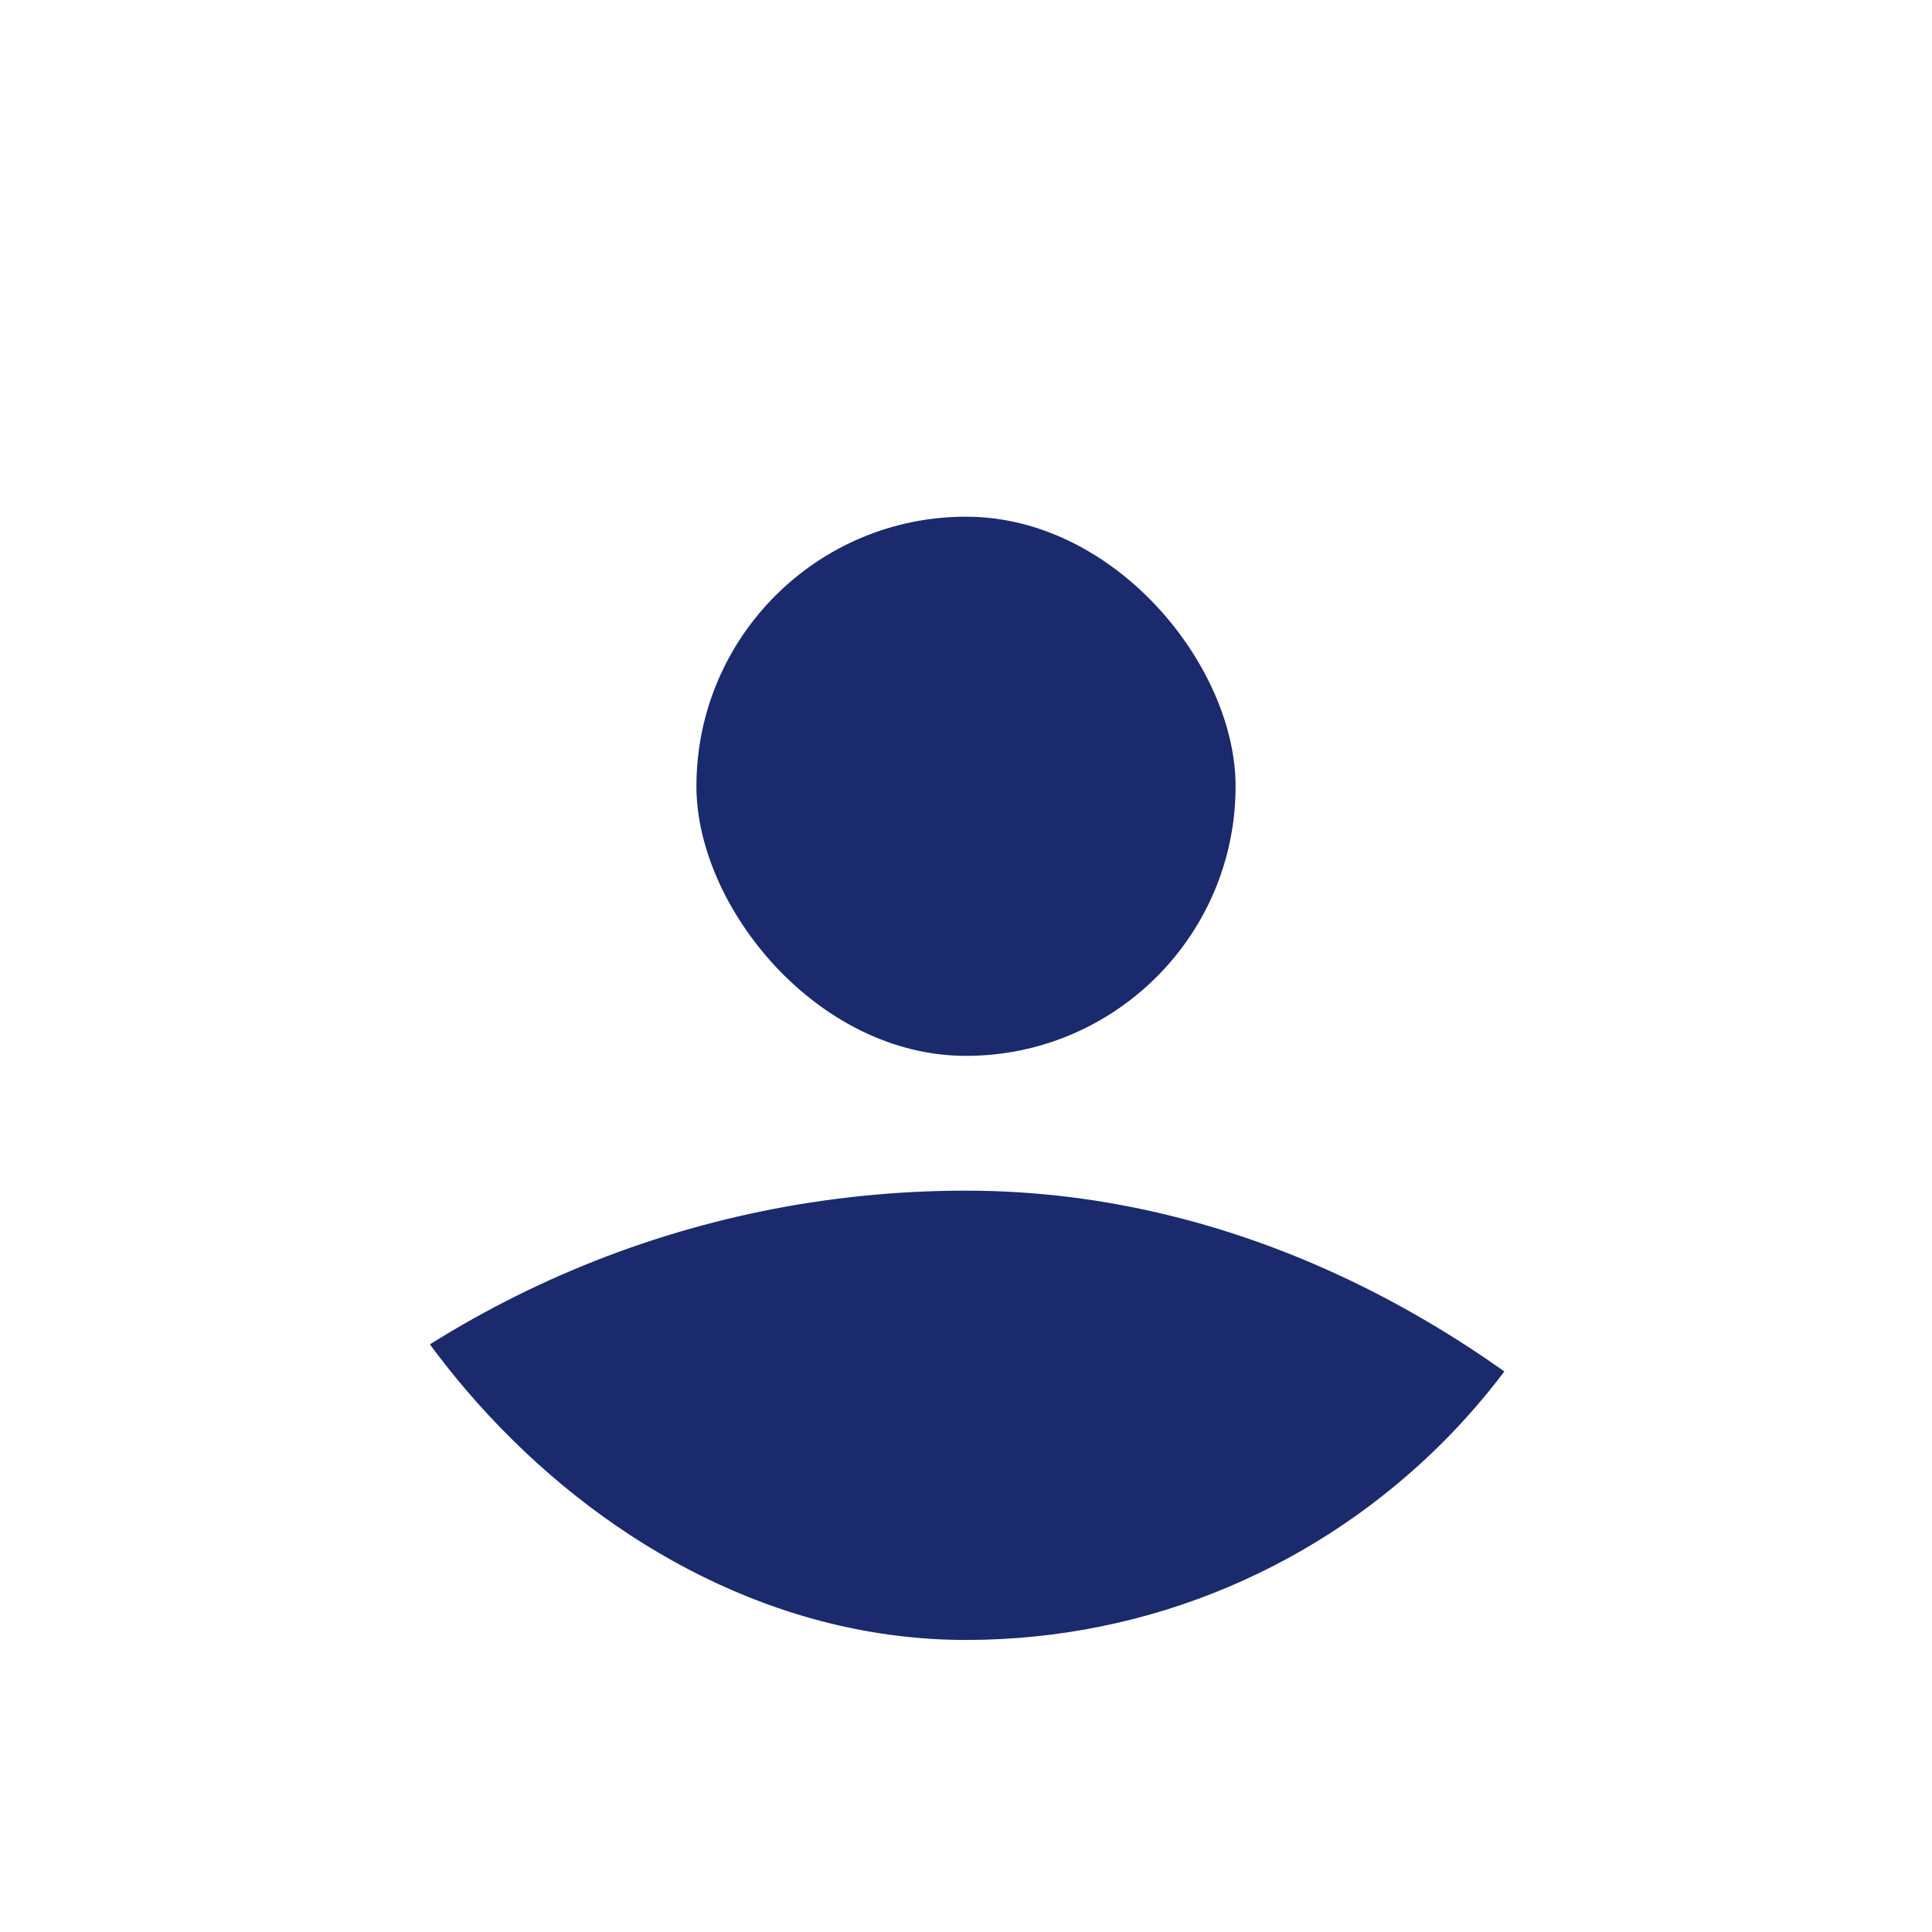<svg width="86" height="86" viewBox="0 0 86 86" fill="none" xmlns="http://www.w3.org/2000/svg">
<g filter="url(#filter0_d_2653_12555)">
<g clip-path="url(#clip0_2653_12555)">
<rect x="13" y="11" width="60" height="60" rx="30" fill="white"/>
<rect x="31" y="21" width="24" height="24" rx="12" fill="#1A2A6C"/>
<rect x="-2" y="51" width="90" height="90" rx="45" fill="#1A2A6C"/>
</g>
</g>
<defs>
<filter id="filter0_d_2653_12555" x="0" y="0" width="86" height="86" filterUnits="userSpaceOnUse" color-interpolation-filters="sRGB">
<feFlood flood-opacity="0" result="BackgroundImageFix"/>
<feColorMatrix in="SourceAlpha" type="matrix" values="0 0 0 0 0 0 0 0 0 0 0 0 0 0 0 0 0 0 127 0" result="hardAlpha"/>
<feMorphology radius="1" operator="dilate" in="SourceAlpha" result="effect1_dropShadow_2653_12555"/>
<feOffset dy="2"/>
<feGaussianBlur stdDeviation="6"/>
<feComposite in2="hardAlpha" operator="out"/>
<feColorMatrix type="matrix" values="0 0 0 0 0 0 0 0 0 0 0 0 0 0 0 0 0 0 0.1 0"/>
<feBlend mode="normal" in2="BackgroundImageFix" result="effect1_dropShadow_2653_12555"/>
<feBlend mode="normal" in="SourceGraphic" in2="effect1_dropShadow_2653_12555" result="shape"/>
</filter>
<clipPath id="clip0_2653_12555">
<rect x="13" y="11" width="60" height="60" rx="30" fill="white"/>
</clipPath>
</defs>
</svg>
